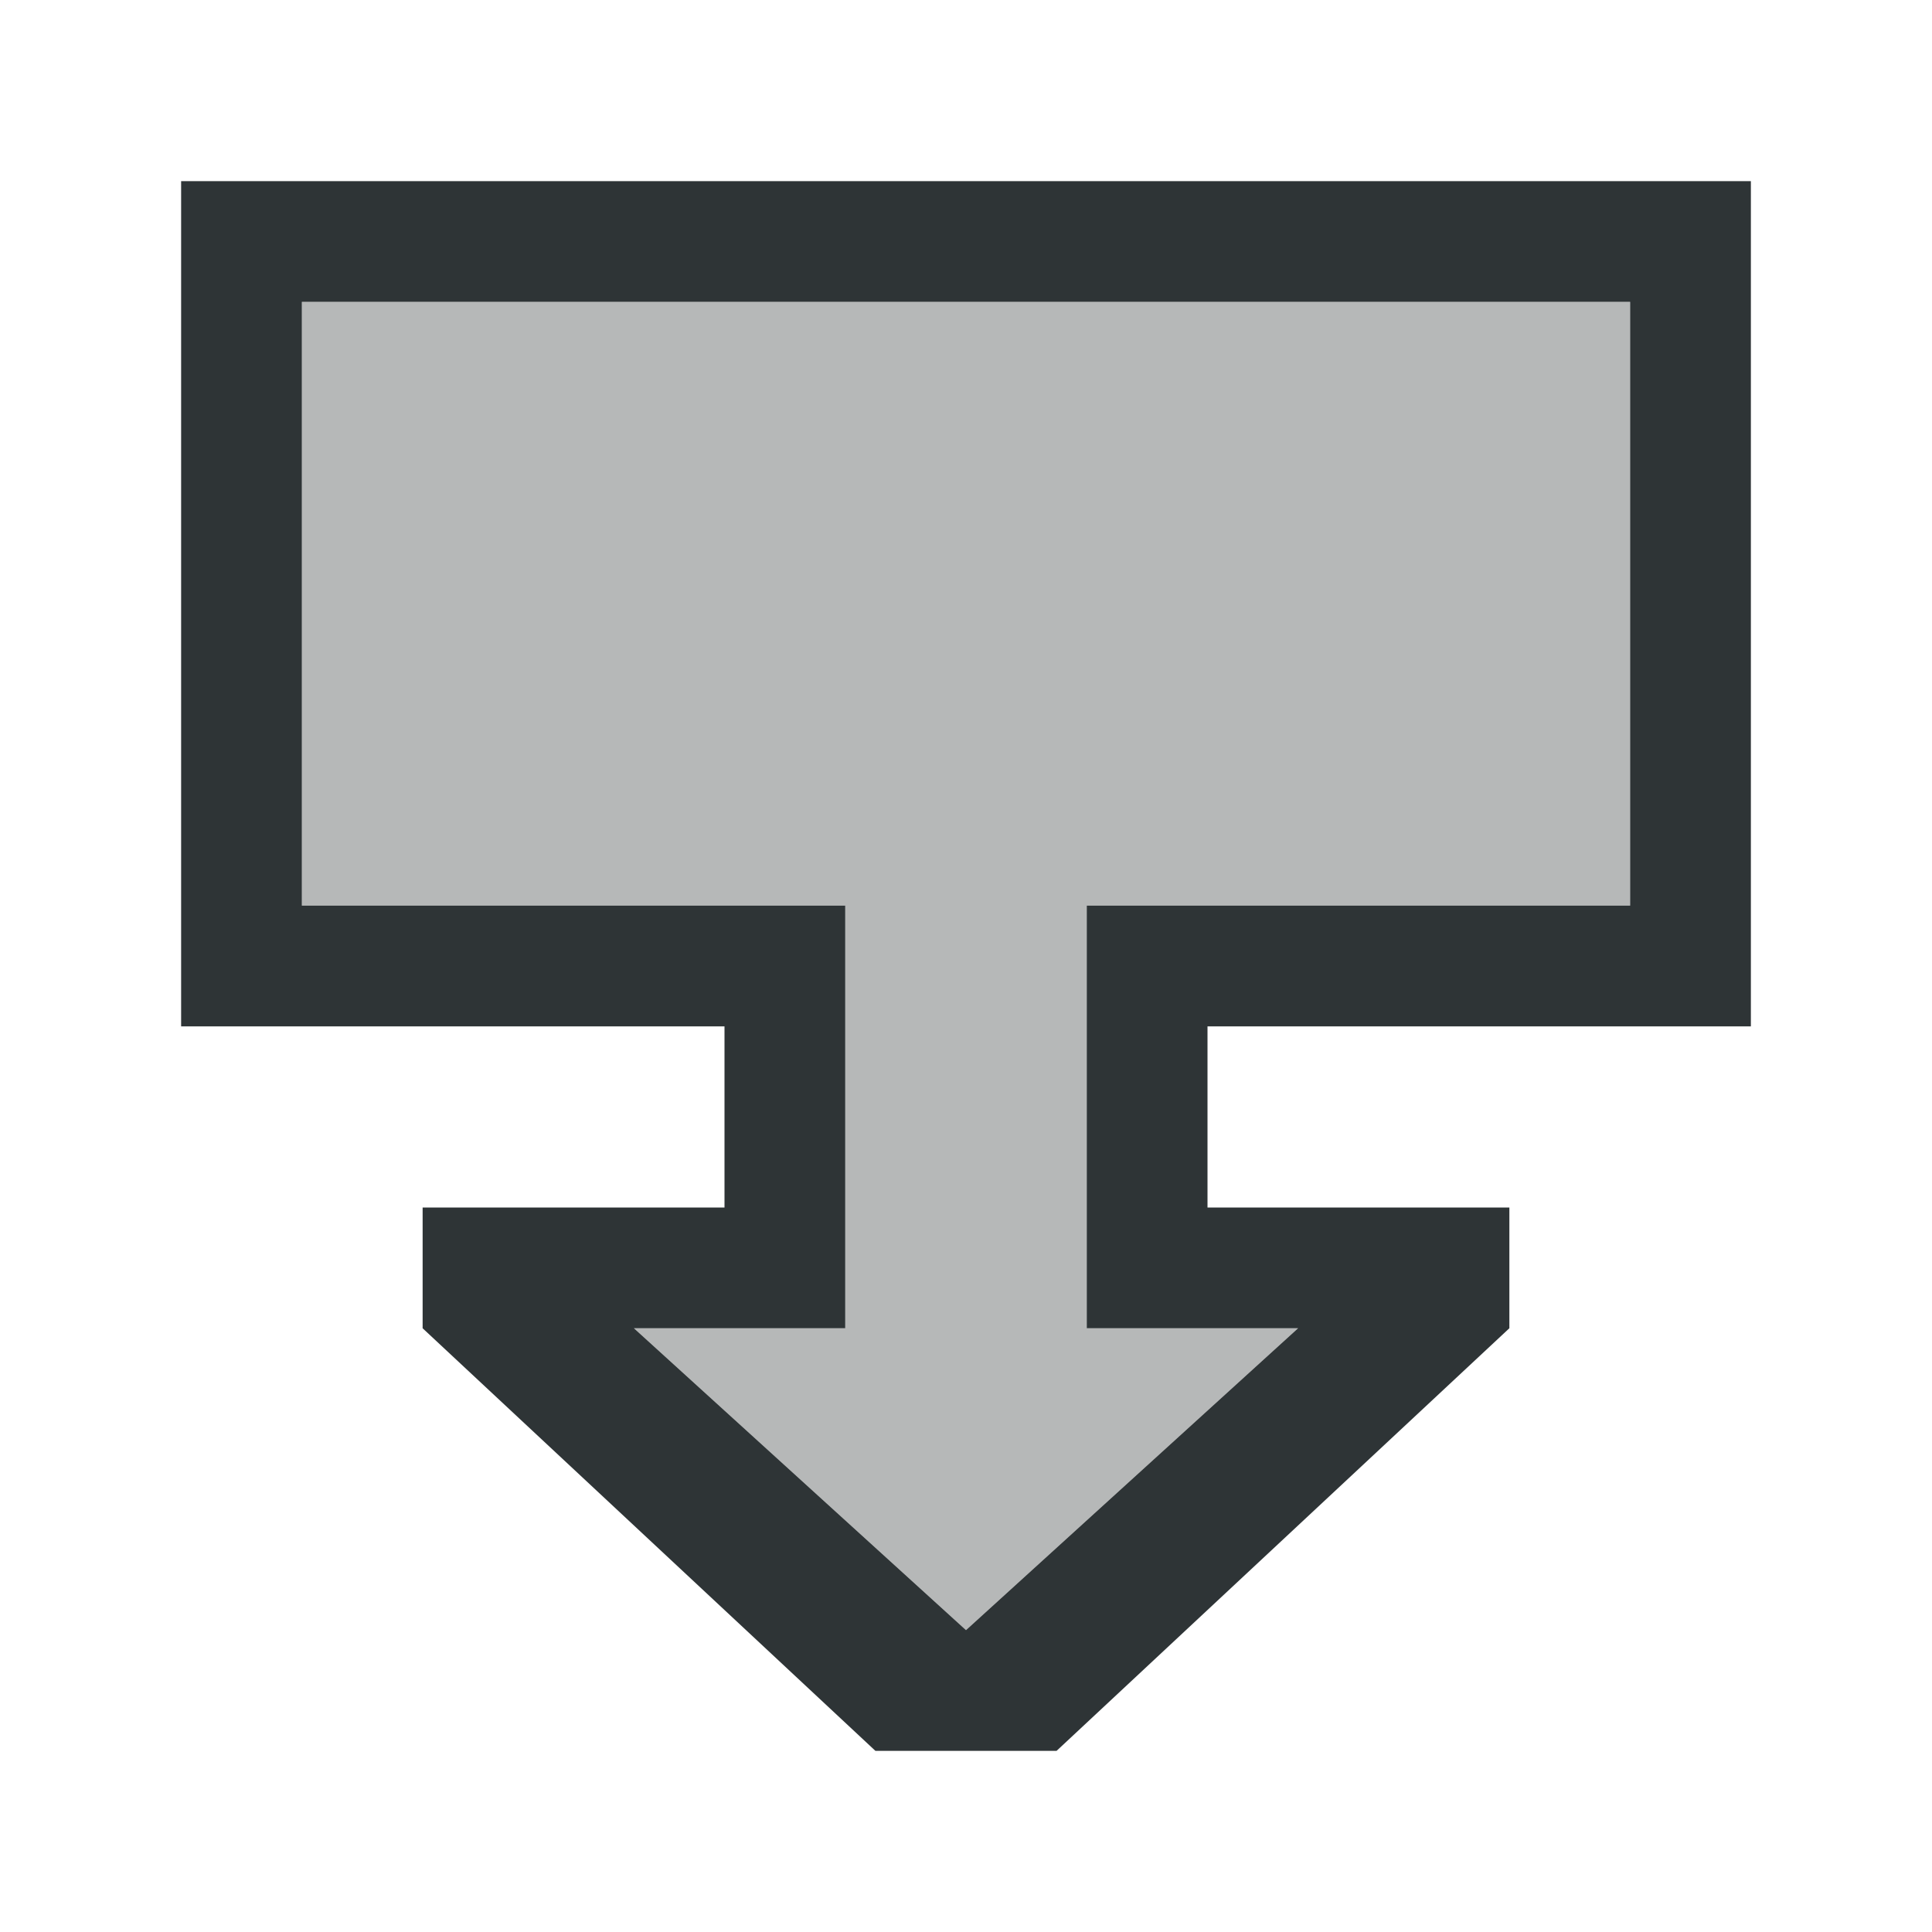 <svg height="32" viewBox="0 0 32 32" width="32" xmlns="http://www.w3.org/2000/svg"><g fill="#2e3436" stroke-width="1.333"><path d="m14.5 29-7.5-7v-2h5v-3h-9v-14h26v14h-9v3h5v2l-7.5 7zm1.5-2 5.5-5h-3.5v-5-2h9v-10h-22v10h9v2 5h-3.5z"/><path d="m16 27-5.5-5h3.5v-7h-9v-10h22v10h-9v7h3.5z" opacity=".35"/></g></svg>